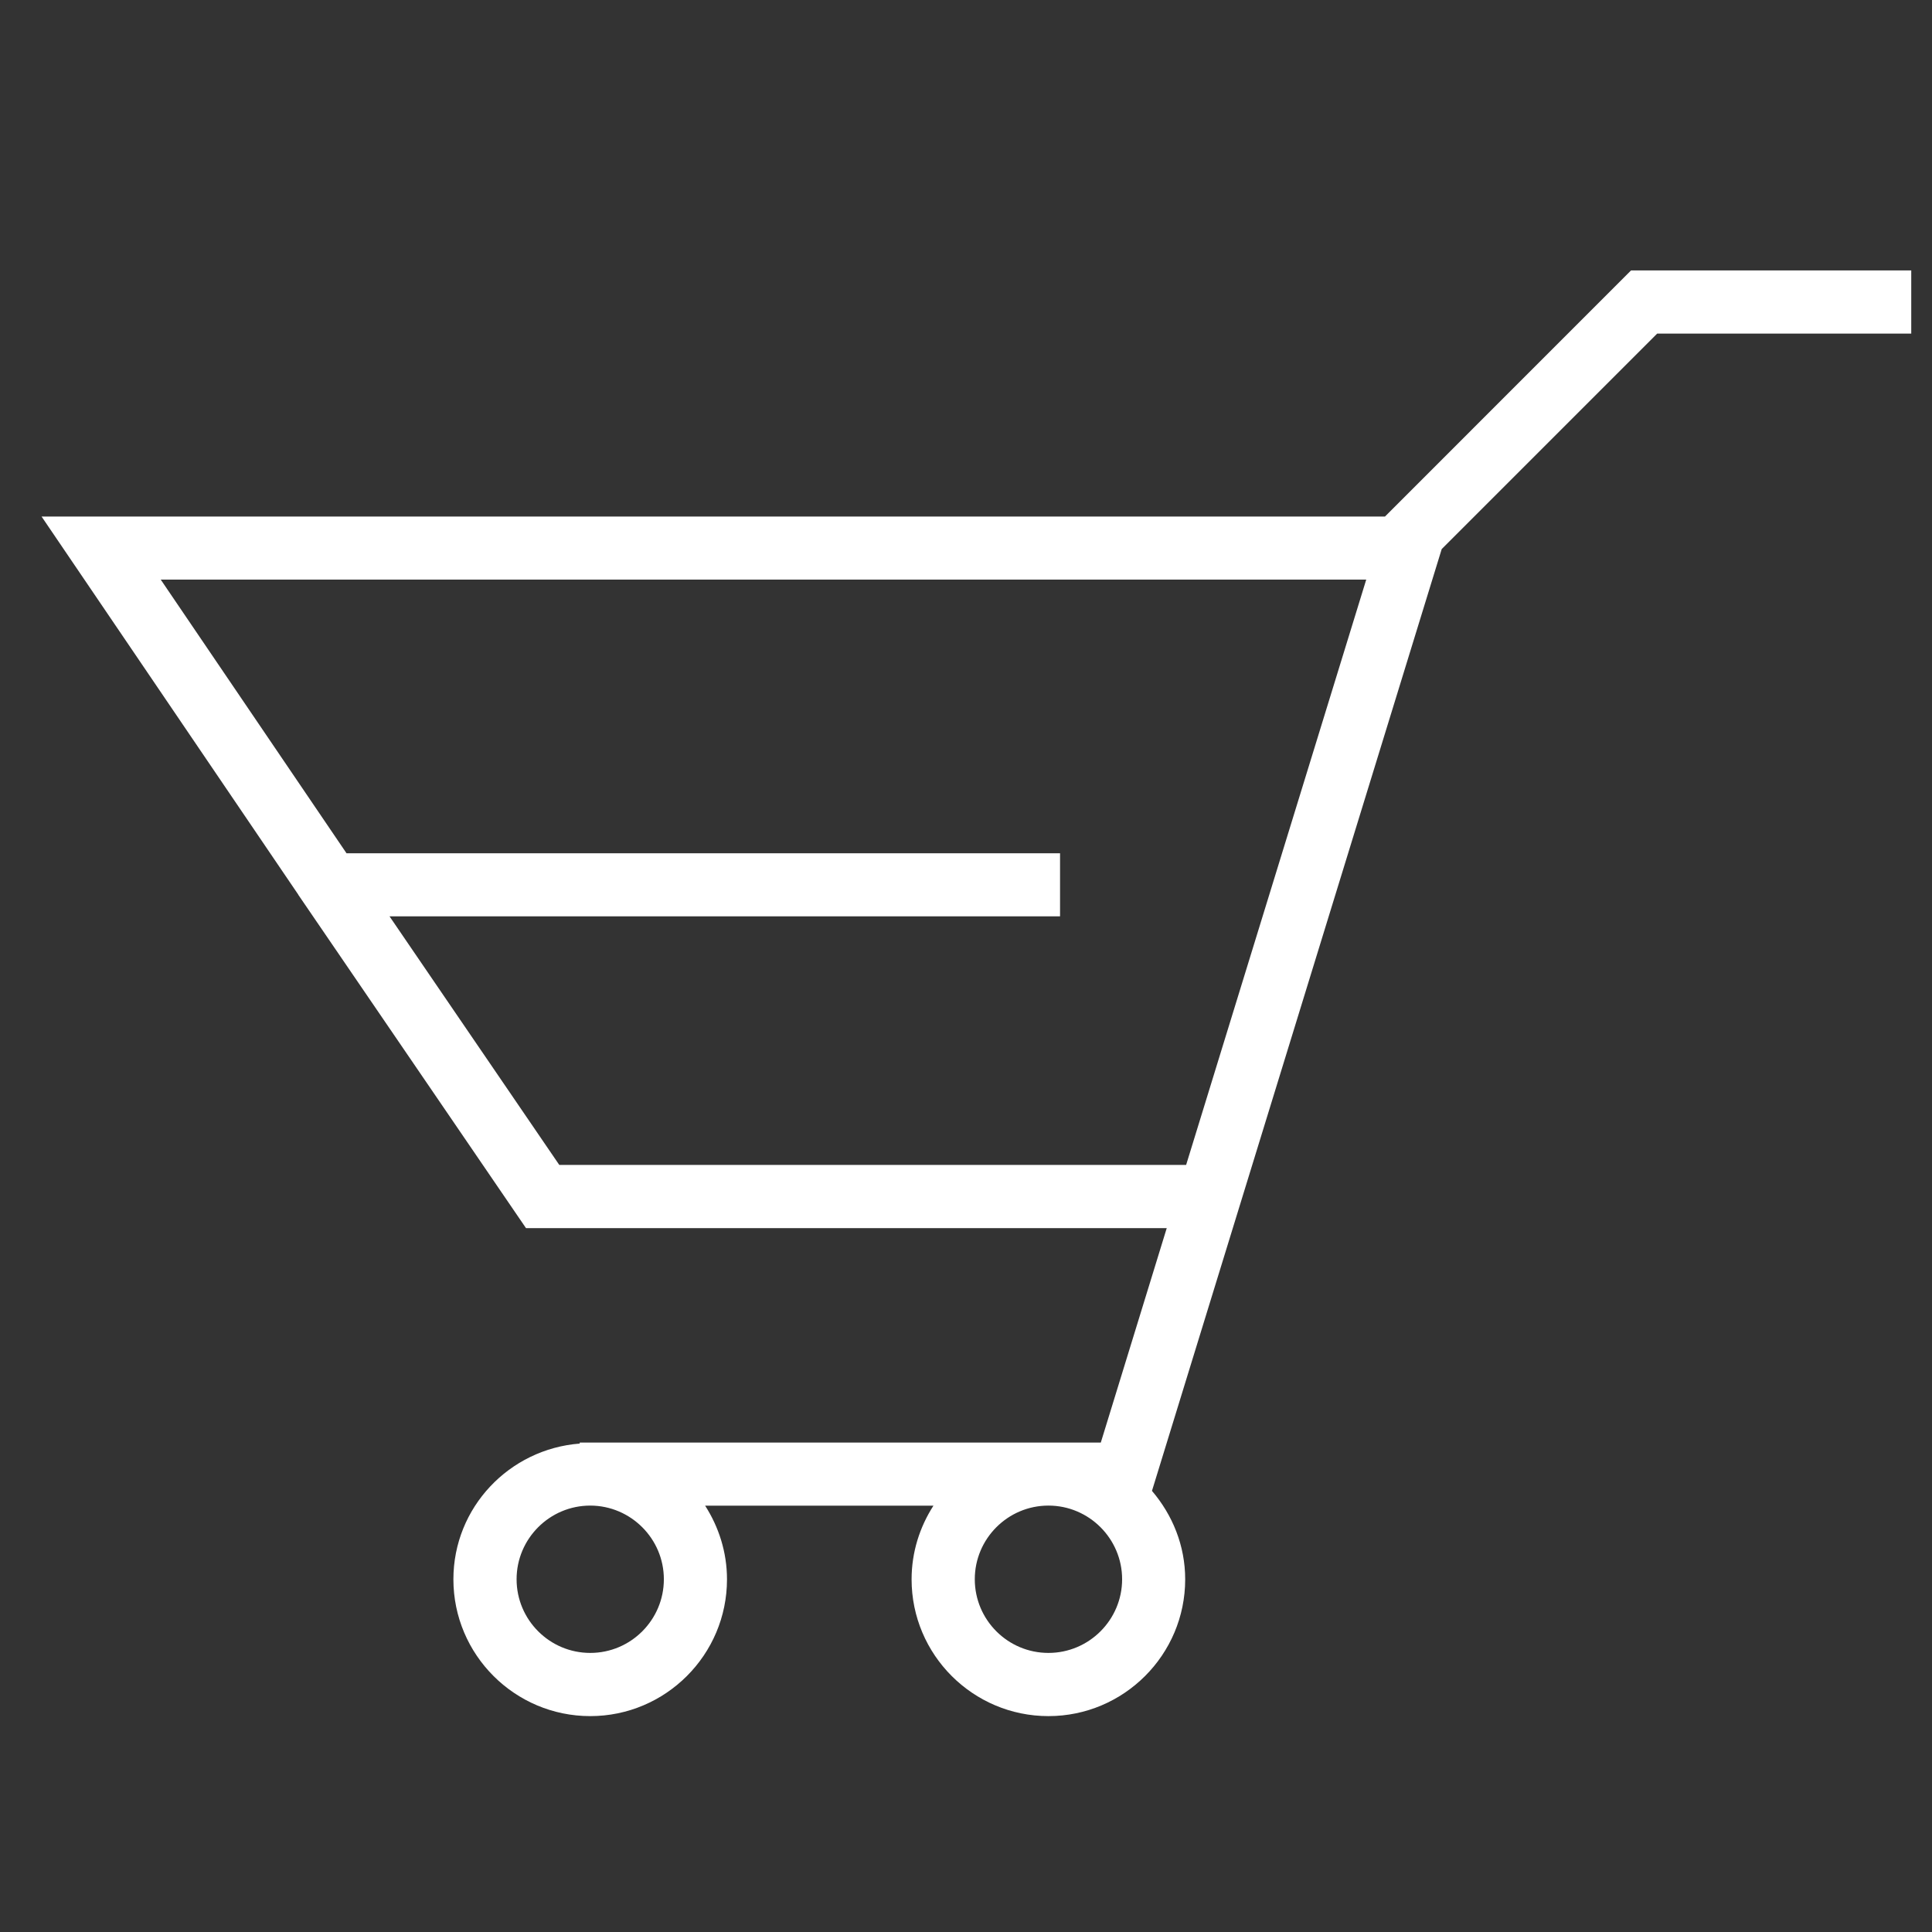 <svg width="31" height="31" viewBox="0 0 31 31" fill="none" xmlns="http://www.w3.org/2000/svg">
<rect x="0" y="0" width="31" height="31" fill="#333333" stroke="none"/>
<g clip-path="url(#clip0_84_6)">
<path d="M26.171 4.339L22.223 8.288H0.667L4.787 14.356L4.786 14.357L8.44 19.706H18.721L17.663 23.147H9.302V23.163C8.172 23.25 7.275 24.188 7.275 25.341C7.275 26.552 8.26 27.536 9.471 27.536C10.68 27.536 11.665 26.552 11.665 25.341C11.665 24.906 11.533 24.501 11.314 24.159H14.978C14.758 24.501 14.627 24.905 14.627 25.341C14.627 26.552 15.612 27.536 16.823 27.536C18.032 27.536 19.017 26.552 19.017 25.341C19.017 24.798 18.812 24.306 18.484 23.922L23.133 8.81L26.59 5.353H30.667V4.339H26.172V4.339H26.171ZM8.974 18.692L6.25 14.703H17.009V13.691H5.56L2.579 9.3H21.922L19.032 18.692C19.032 18.692 8.974 18.692 8.974 18.692ZM10.652 25.34C10.652 25.992 10.122 26.522 9.471 26.522C8.819 26.522 8.289 25.992 8.289 25.34C8.289 24.689 8.819 24.158 9.471 24.158C10.122 24.159 10.652 24.69 10.652 25.34ZM16.823 26.522C16.17 26.522 15.641 25.992 15.641 25.34C15.641 24.689 16.171 24.158 16.823 24.158C17.474 24.158 18.005 24.689 18.005 25.34C18.005 25.992 17.474 26.522 16.823 26.522Z" fill="white"/>
</g>
<defs>
<clipPath id="clip0_84_6">
<rect width="30" height="30" fill="white" transform="translate(0.667 0.937)"/>
</clipPath>
</defs>
</svg>
